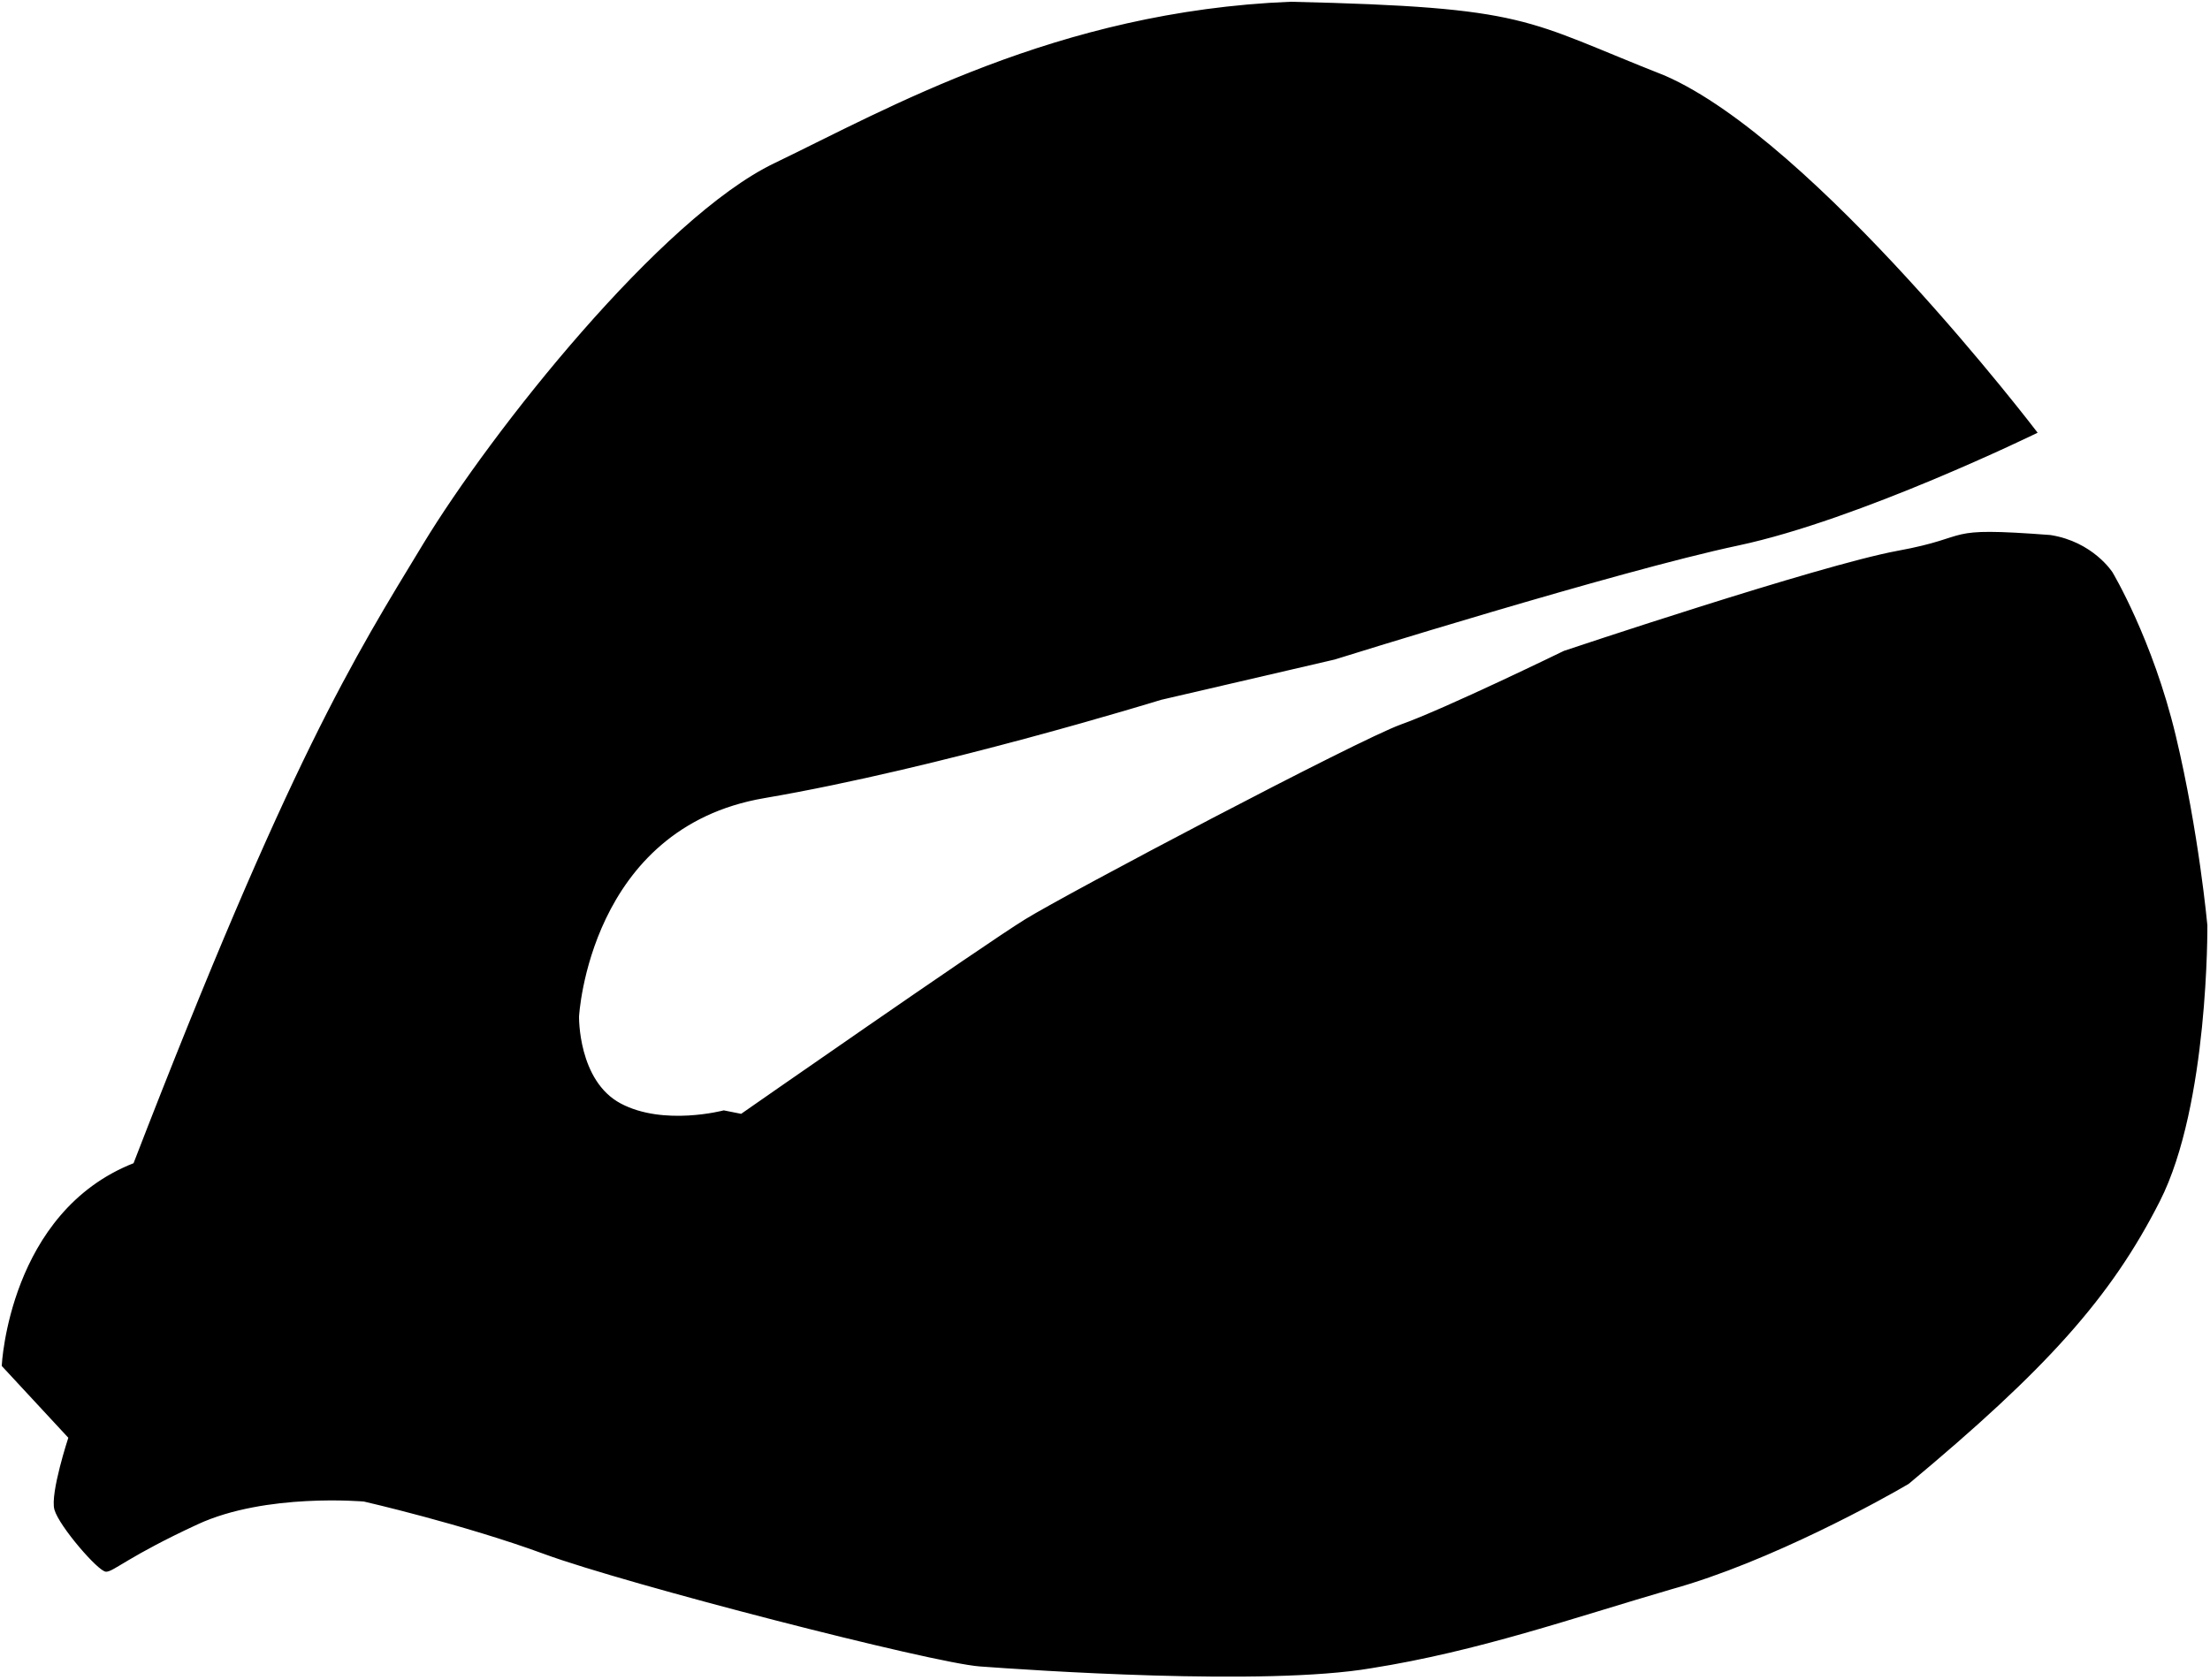 <svg 
 xmlns="http://www.w3.org/2000/svg"
 xmlns:xlink="http://www.w3.org/1999/xlink"
 width="1259.5px" height="957.5px">
<path fill-rule="evenodd"  stroke="rgb(0, 0, 0)" stroke-width="1px" stroke-linecap="butt" stroke-linejoin="miter" fill="rgb(0, 0, 0)"
 d="M1.500,778.499 C1.500,778.499 5.636,691.233 76.500,663.500 C165.858,432.266 202.171,375.358 241.499,310.499 C280.828,245.641 377.271,124.368 441.500,93.500 C505.728,62.631 602.365,6.868 735.500,1.499 C872.545,4.664 868.126,11.905 948.500,43.499 C1034.205,80.782 1160.499,246.499 1160.499,246.499 C1160.499,246.499 1059.476,295.871 990.499,310.499 C921.523,325.128 760.500,375.500 760.500,375.500 L661.500,398.500 C661.500,398.500 535.824,437.371 435.500,454.499 C335.175,471.628 329.500,579.500 329.500,579.500 C329.500,579.500 328.836,616.371 353.499,629.499 C378.163,642.628 412.499,633.500 412.499,633.500 L422.499,635.499 C422.499,635.499 560.395,539.371 584.500,524.500 C608.604,509.628 773.950,422.371 798.500,413.499 C823.49,404.628 891.500,371.499 891.500,371.499 C891.500,371.499 1036.953,322.732 1081.500,314.500 C1126.46,306.267 1104.584,300.673 1168.499,305.499 C1192.529,309.267 1203.500,326.500 1203.500,326.500 C1203.500,326.500 1226.356,364.590 1239.500,419.499 C1252.643,474.409 1257.500,527.499 1257.500,527.499 C1257.500,527.499 1258.343,629.590 1230.500,684.500 C1202.656,739.409 1165.978,780.108 1087.499,845.500 C1074.189,853.409 1008.764,889.90 952.499,905.500 C896.235,921.909 842.219,940.90 781.500,950.500 C720.780,960.909 585.758,951.491 558.500,949.500 C531.241,947.508 356.689,902.491 310.500,885.499 C264.310,868.508 207.500,855.500 207.500,855.500 C207.500,855.500 151.533,850.454 112.499,868.499 C73.466,886.545 64.529,895.454 60.500,895.500 C56.470,895.545 34.22,869.954 31.500,860.500 C28.977,851.45 39.500,819.500 39.500,819.500 L1.500,778.499 Z"/>
</svg>